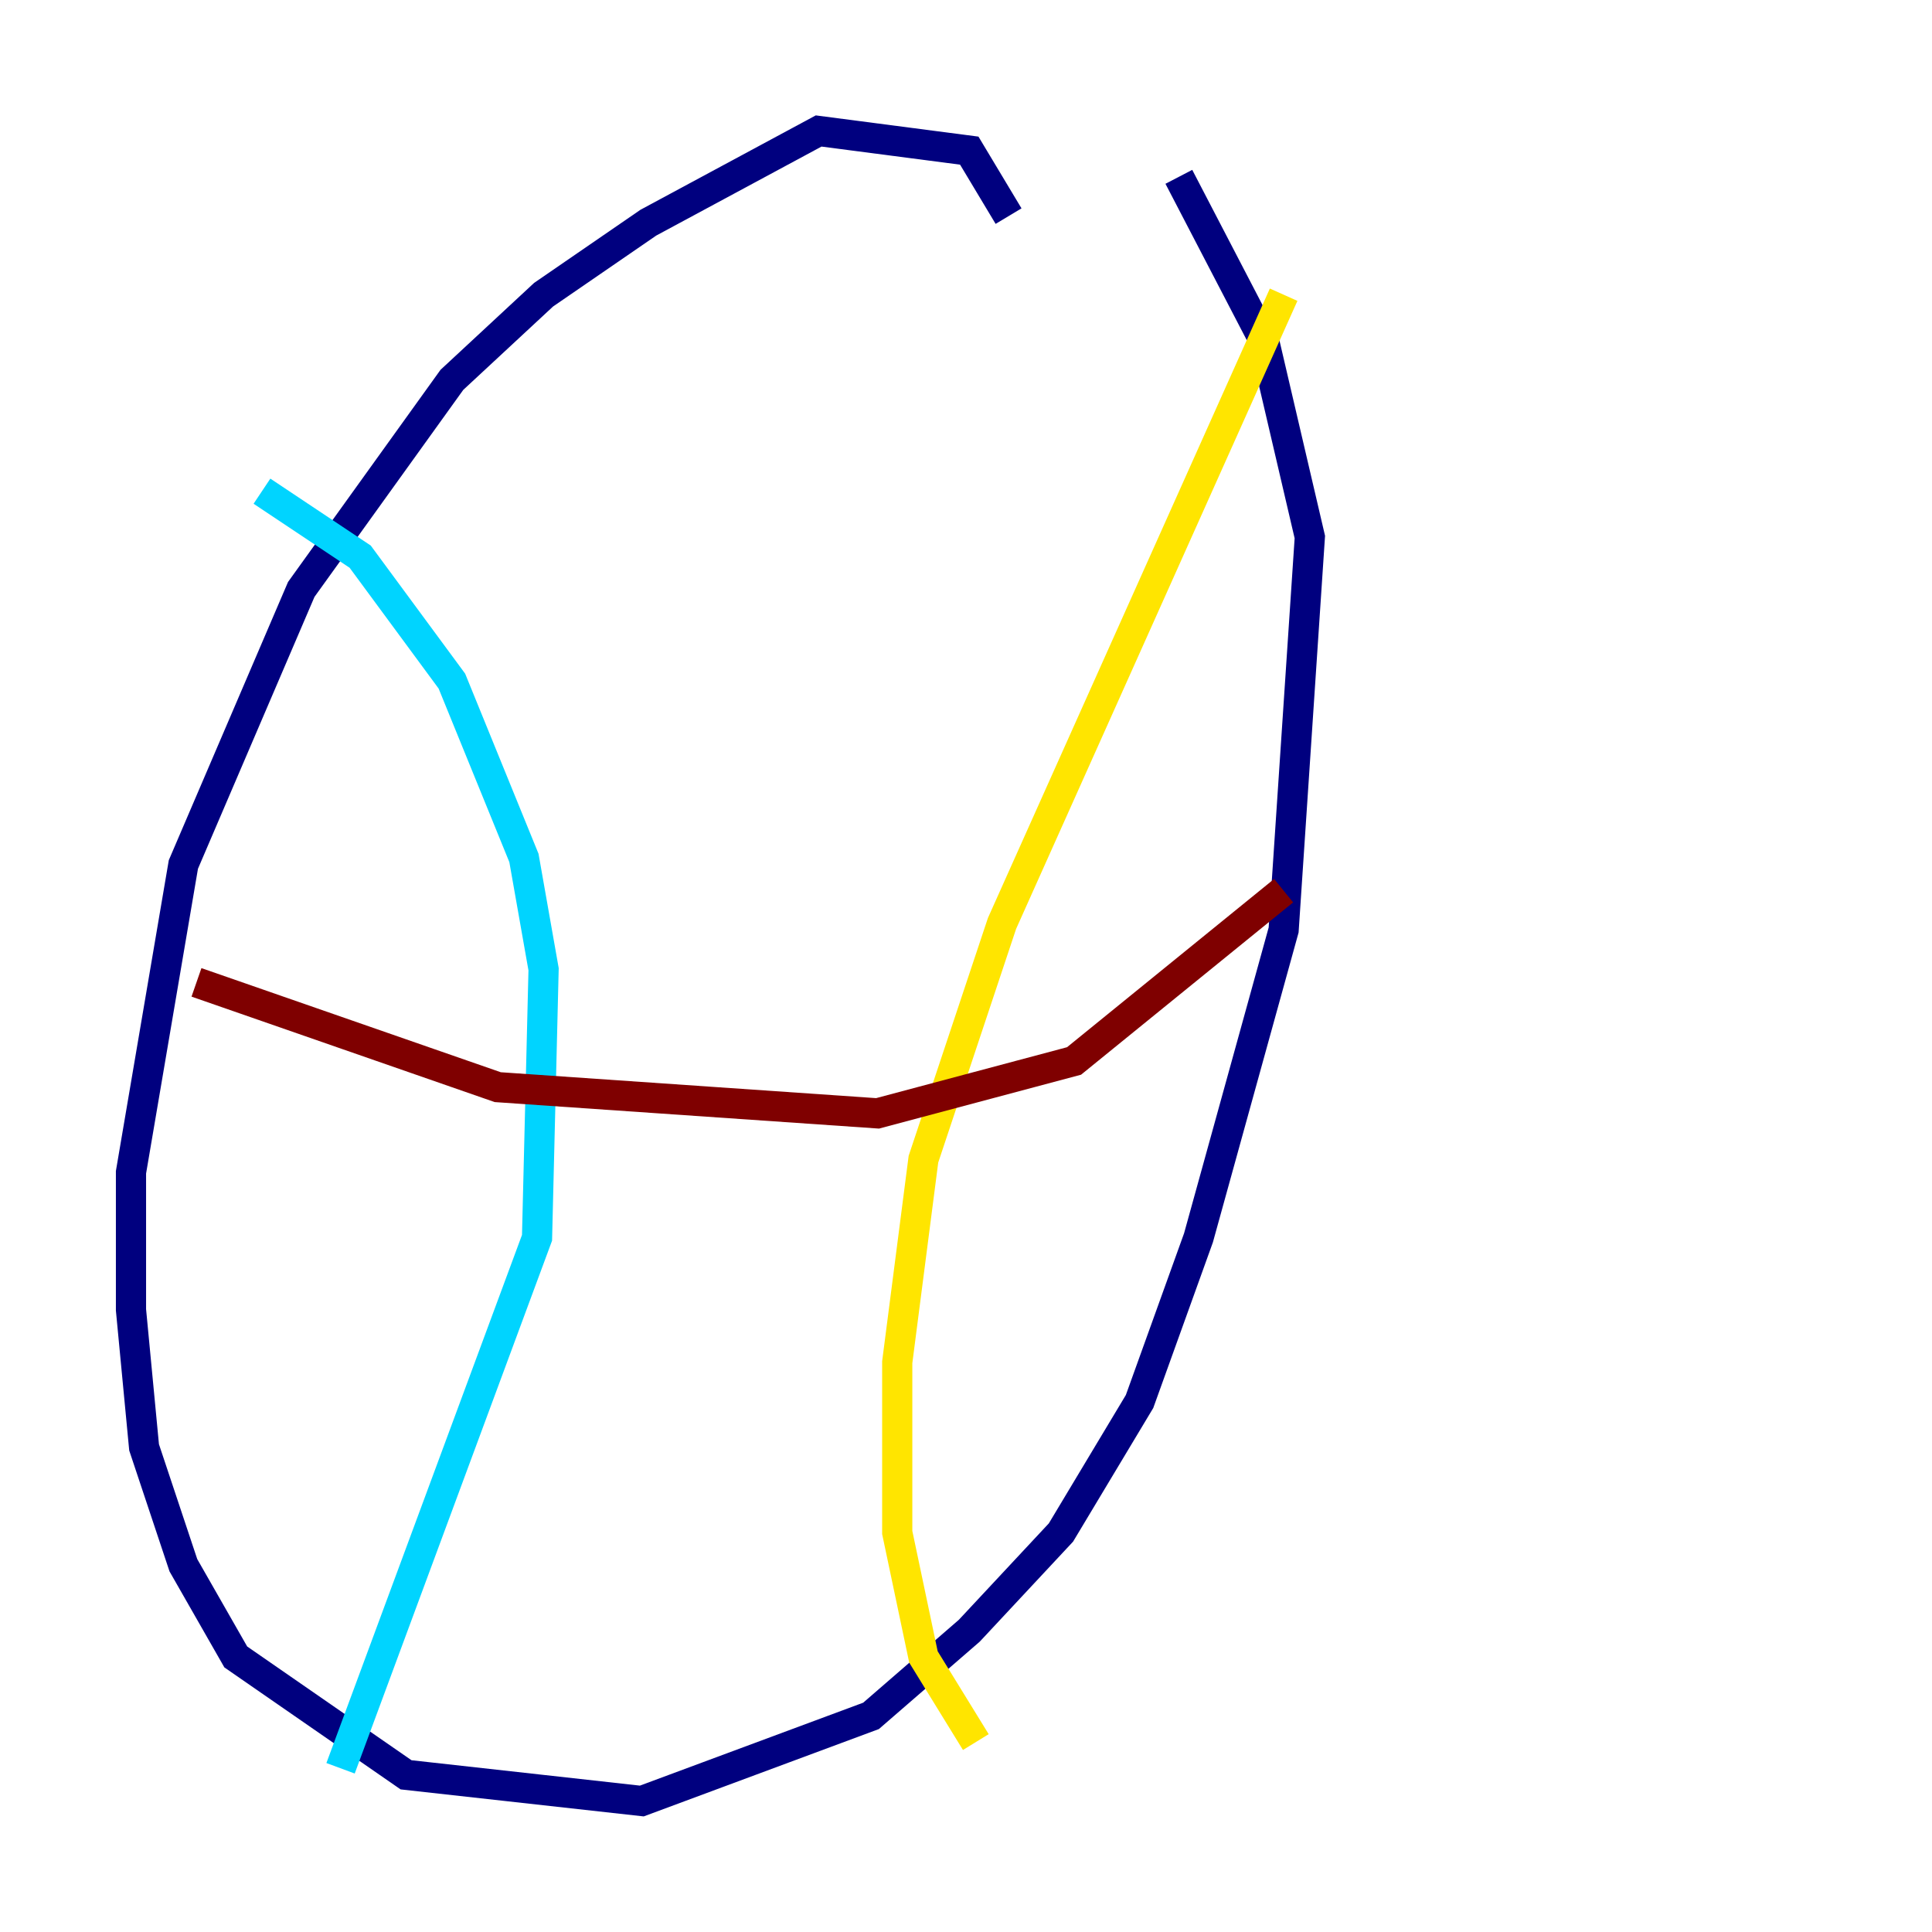 <?xml version="1.0" encoding="utf-8" ?>
<svg baseProfile="tiny" height="128" version="1.2" viewBox="0,0,128,128" width="128" xmlns="http://www.w3.org/2000/svg" xmlns:ev="http://www.w3.org/2001/xml-events" xmlns:xlink="http://www.w3.org/1999/xlink"><defs /><polyline fill="none" points="66.82,14.319 64.217,9.98 54.237,8.678 42.956,14.752 36.014,19.525 29.939,25.166 19.959,39.051 12.149,57.275 8.678,77.668 8.678,86.78 9.546,95.891 12.149,103.702 15.62,109.776 26.902,117.586 42.522,119.322 57.709,113.681 64.217,108.041 70.291,101.532 75.498,92.854 79.403,82.007 85.044,61.614 86.78,35.58 83.742,22.563 78.102,11.715" stroke="#00007f" stroke-width="2" /><polyline fill="none" points="17.356,32.542 23.864,36.881 29.939,45.125 34.712,56.841 36.014,64.217 35.58,82.007 22.563,117.153" stroke="#00d4ff" stroke-width="2" /><polyline fill="none" points="85.044,19.525 66.386,61.18 61.18,76.8 59.444,90.251 59.444,101.532 61.18,109.776 64.651,115.417" stroke="#ffe500" stroke-width="2" /><polyline fill="none" points="13.017,65.085 32.976,72.027 58.142,73.763 71.159,70.291 85.044,59.01" stroke="#7f0000" stroke-width="2" /></svg>